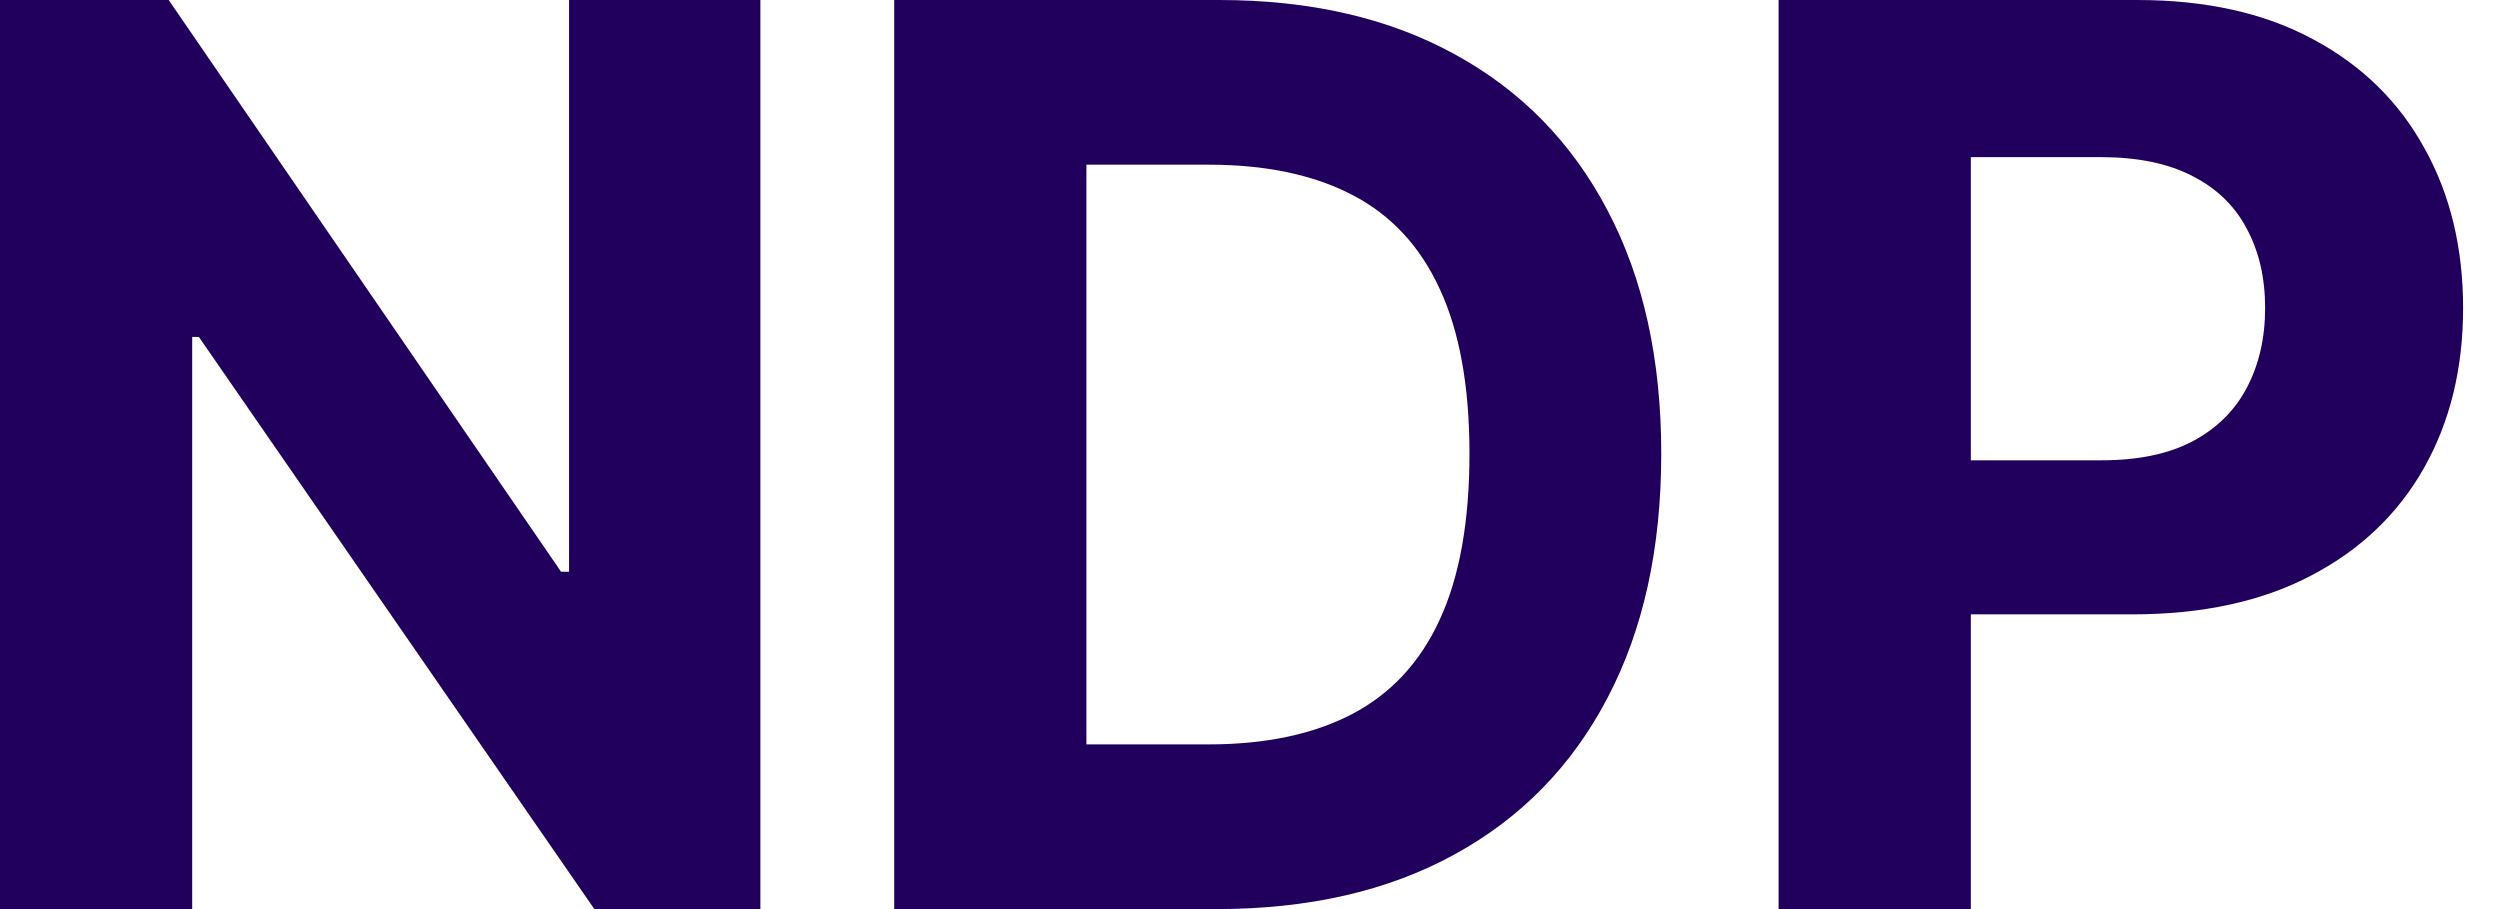 <svg width="66" height="24" viewBox="0 0 66 24" fill="none" xmlns="http://www.w3.org/2000/svg">
<path d="M20.074 0V24H15.691L5.25 8.895H5.074V24H0V0H4.453L14.812 15.094H15.023V0H20.074Z" fill="#21005D"/>
<path d="M32.114 24H23.607V0H32.185C34.599 0 36.677 0.48 38.419 1.441C40.161 2.395 41.501 3.766 42.439 5.555C43.384 7.344 43.857 9.484 43.857 11.977C43.857 14.477 43.384 16.625 42.439 18.422C41.501 20.219 40.154 21.598 38.396 22.559C36.646 23.52 34.552 24 32.114 24ZM28.681 19.652H31.904C33.404 19.652 34.665 19.387 35.689 18.855C36.72 18.316 37.493 17.484 38.009 16.359C38.532 15.227 38.794 13.766 38.794 11.977C38.794 10.203 38.532 8.754 38.009 7.629C37.493 6.504 36.724 5.676 35.7 5.145C34.677 4.613 33.415 4.348 31.915 4.348H28.681V19.652Z" fill="#21005D"/>
<path d="M46.955 24V0H56.424C58.245 0 59.795 0.348 61.077 1.043C62.358 1.73 63.334 2.688 64.006 3.914C64.686 5.133 65.026 6.539 65.026 8.133C65.026 9.727 64.682 11.133 63.995 12.352C63.307 13.57 62.311 14.52 61.006 15.199C59.709 15.879 58.139 16.219 56.295 16.219H50.26V12.152H55.475C56.452 12.152 57.256 11.984 57.889 11.648C58.53 11.305 59.006 10.832 59.319 10.23C59.639 9.621 59.799 8.922 59.799 8.133C59.799 7.336 59.639 6.641 59.319 6.047C59.006 5.445 58.53 4.98 57.889 4.652C57.248 4.316 56.436 4.148 55.452 4.148H52.03V24H46.955Z" fill="#21005D"/>
</svg>

